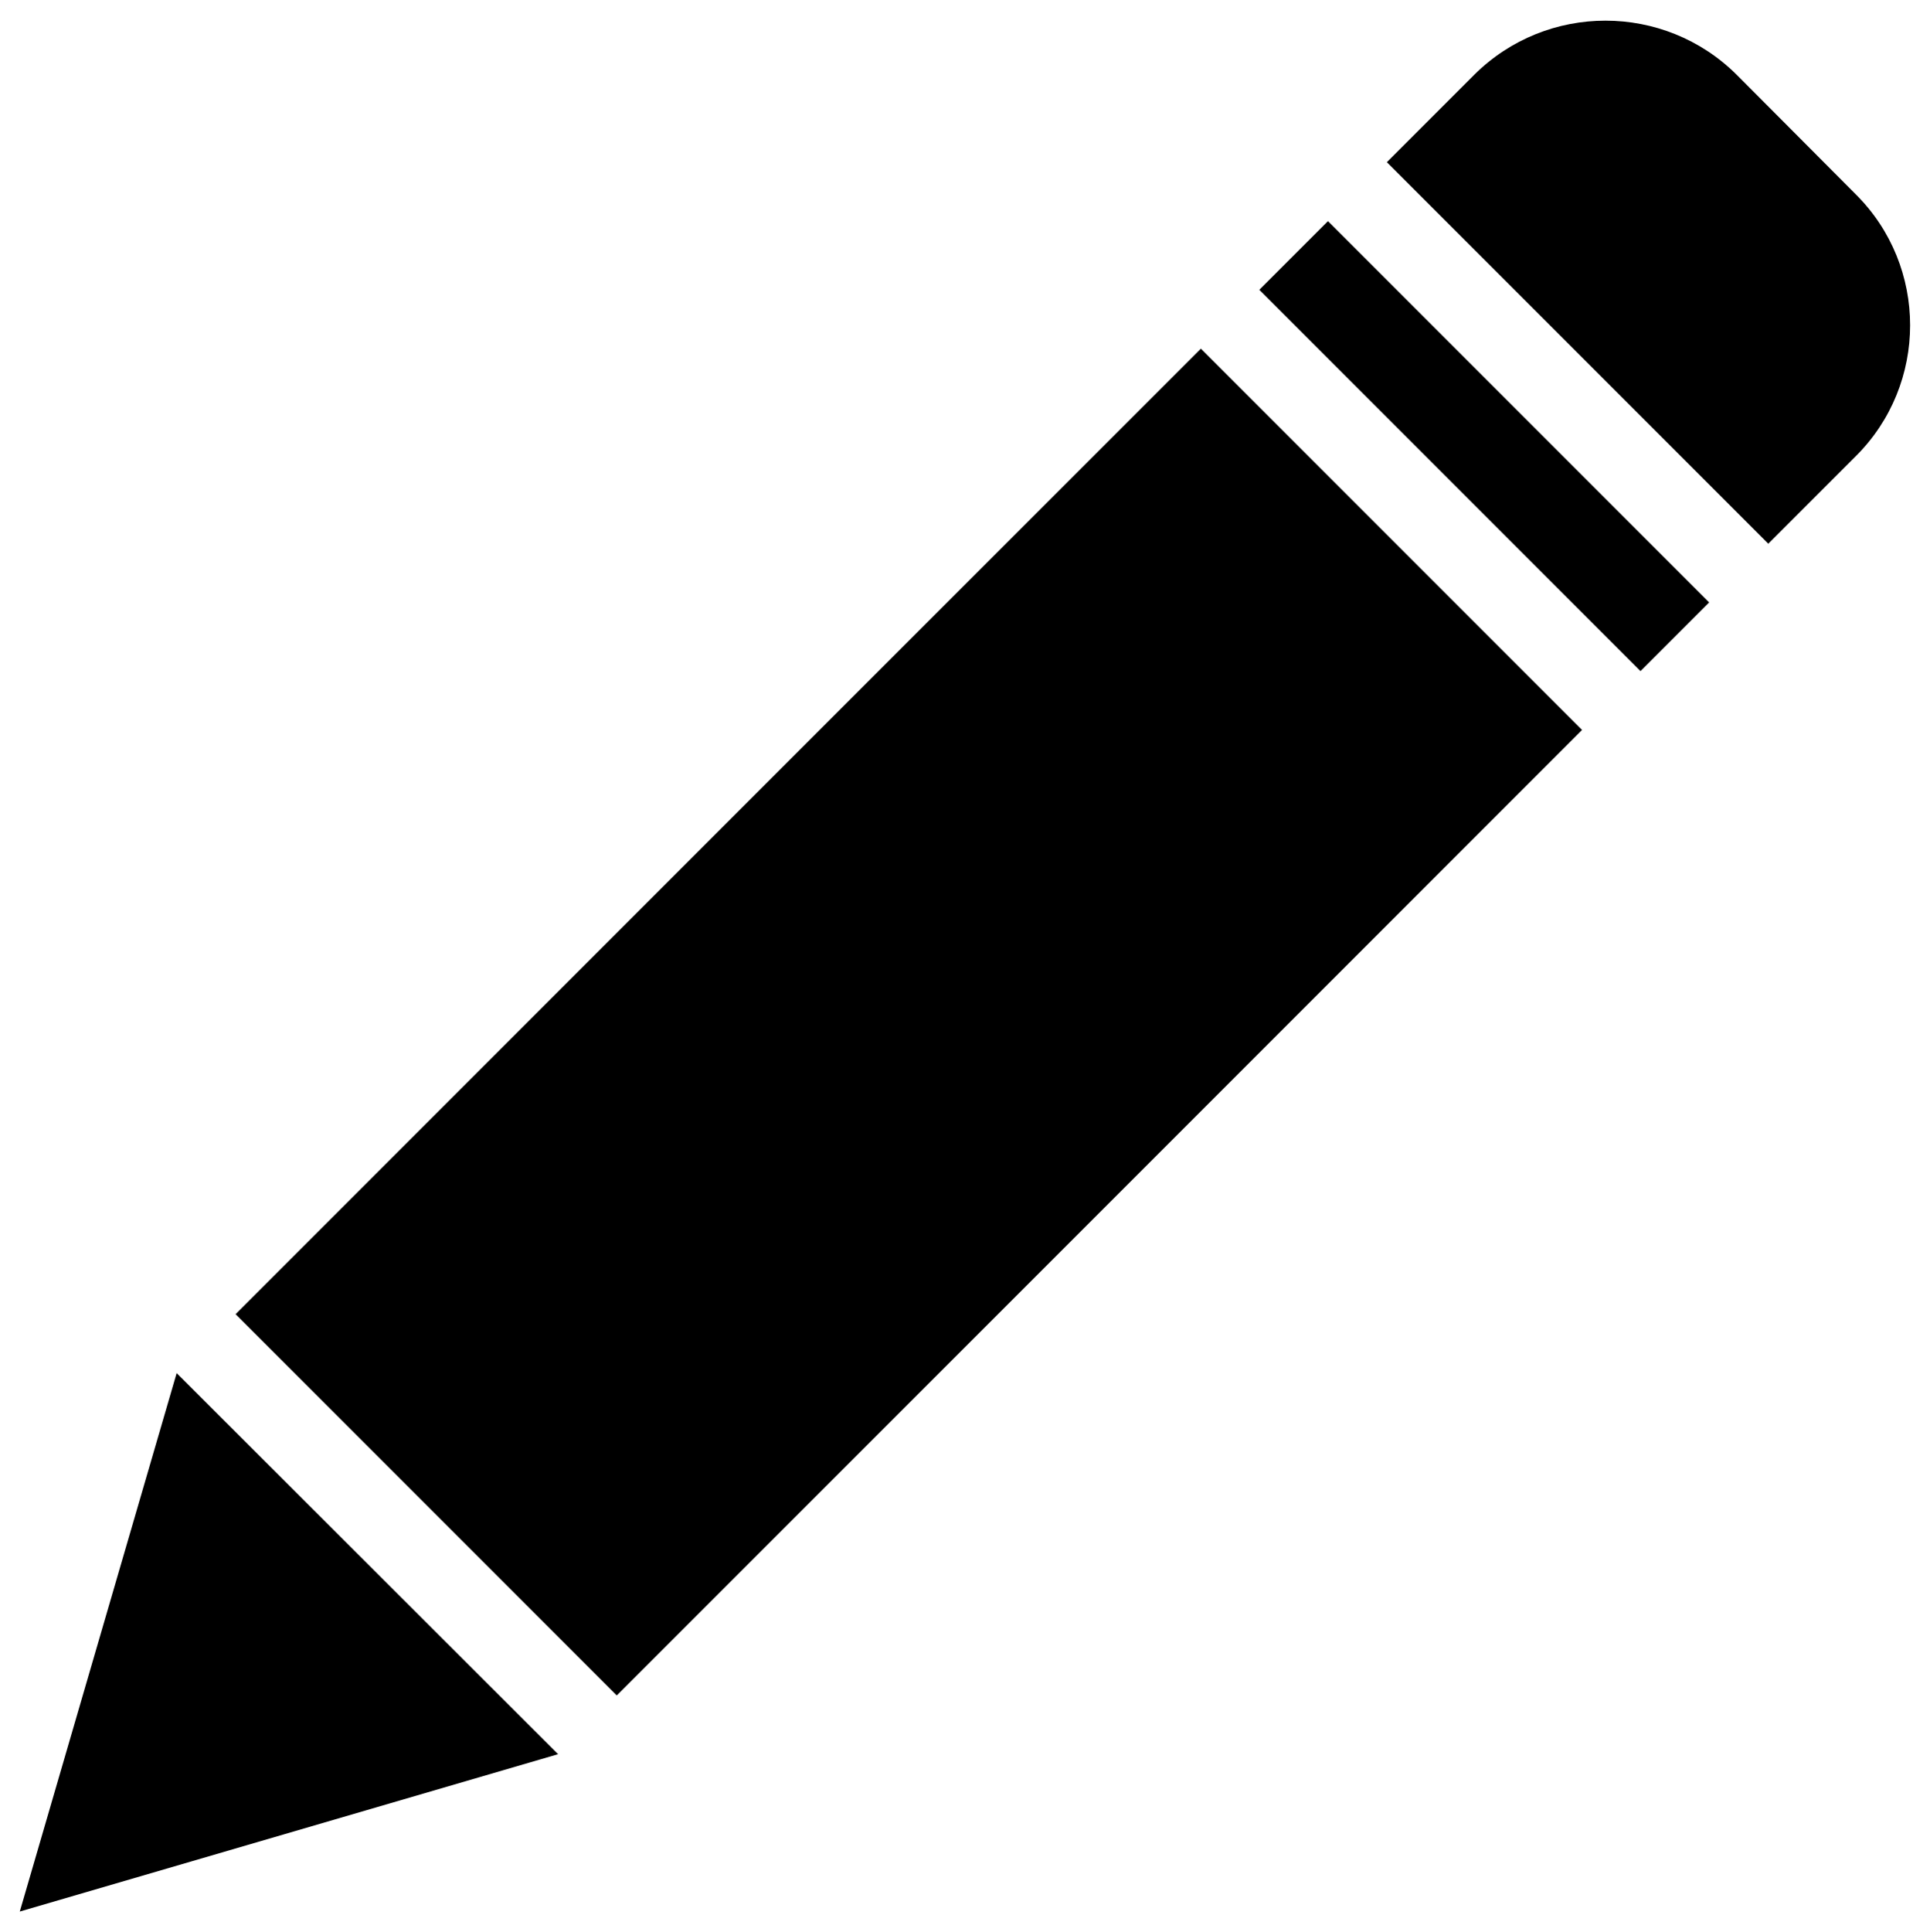 <?xml version="1.0" encoding="utf-8"?>
<!-- Generator: Adobe Illustrator 21.0.0, SVG Export Plug-In . SVG Version: 6.00 Build 0)  -->
<!DOCTYPE svg PUBLIC "-//W3C//DTD SVG 1.1//EN" "http://www.w3.org/Graphics/SVG/1.1/DTD/svg11.dtd">
<svg version="1.1" id="Layer_1" xmlns="http://www.w3.org/2000/svg" xmlns:xlink="http://www.w3.org/1999/xlink" x="0px" y="0px"
	 viewBox="0 0 439.2 439.6" style="enable-background:new 0 0 439.2 439.6;" xml:space="preserve">
<g>
	<rect x="51.5" y="171.2" transform="matrix(0.707 -0.707 0.707 0.707 -103.843 214.361)" width="310.7" height="122.7"/>
	<rect x="326.8" y="40.1" transform="matrix(0.707 -0.707 0.707 0.707 27.176 268.631)" width="22.1" height="122.7"/>
	<polygon points="4.5,434.9 127,399.1 40.2,312.4 	"/>
</g>
<path d="M422.3,44.2L395.2,17C378.7,0.6,352,0.6,335.5,17l-19.9,19.9l86.8,86.8l19.9-19.9C438.8,87.4,438.8,60.6,422.3,44.2z"/>
</svg>
